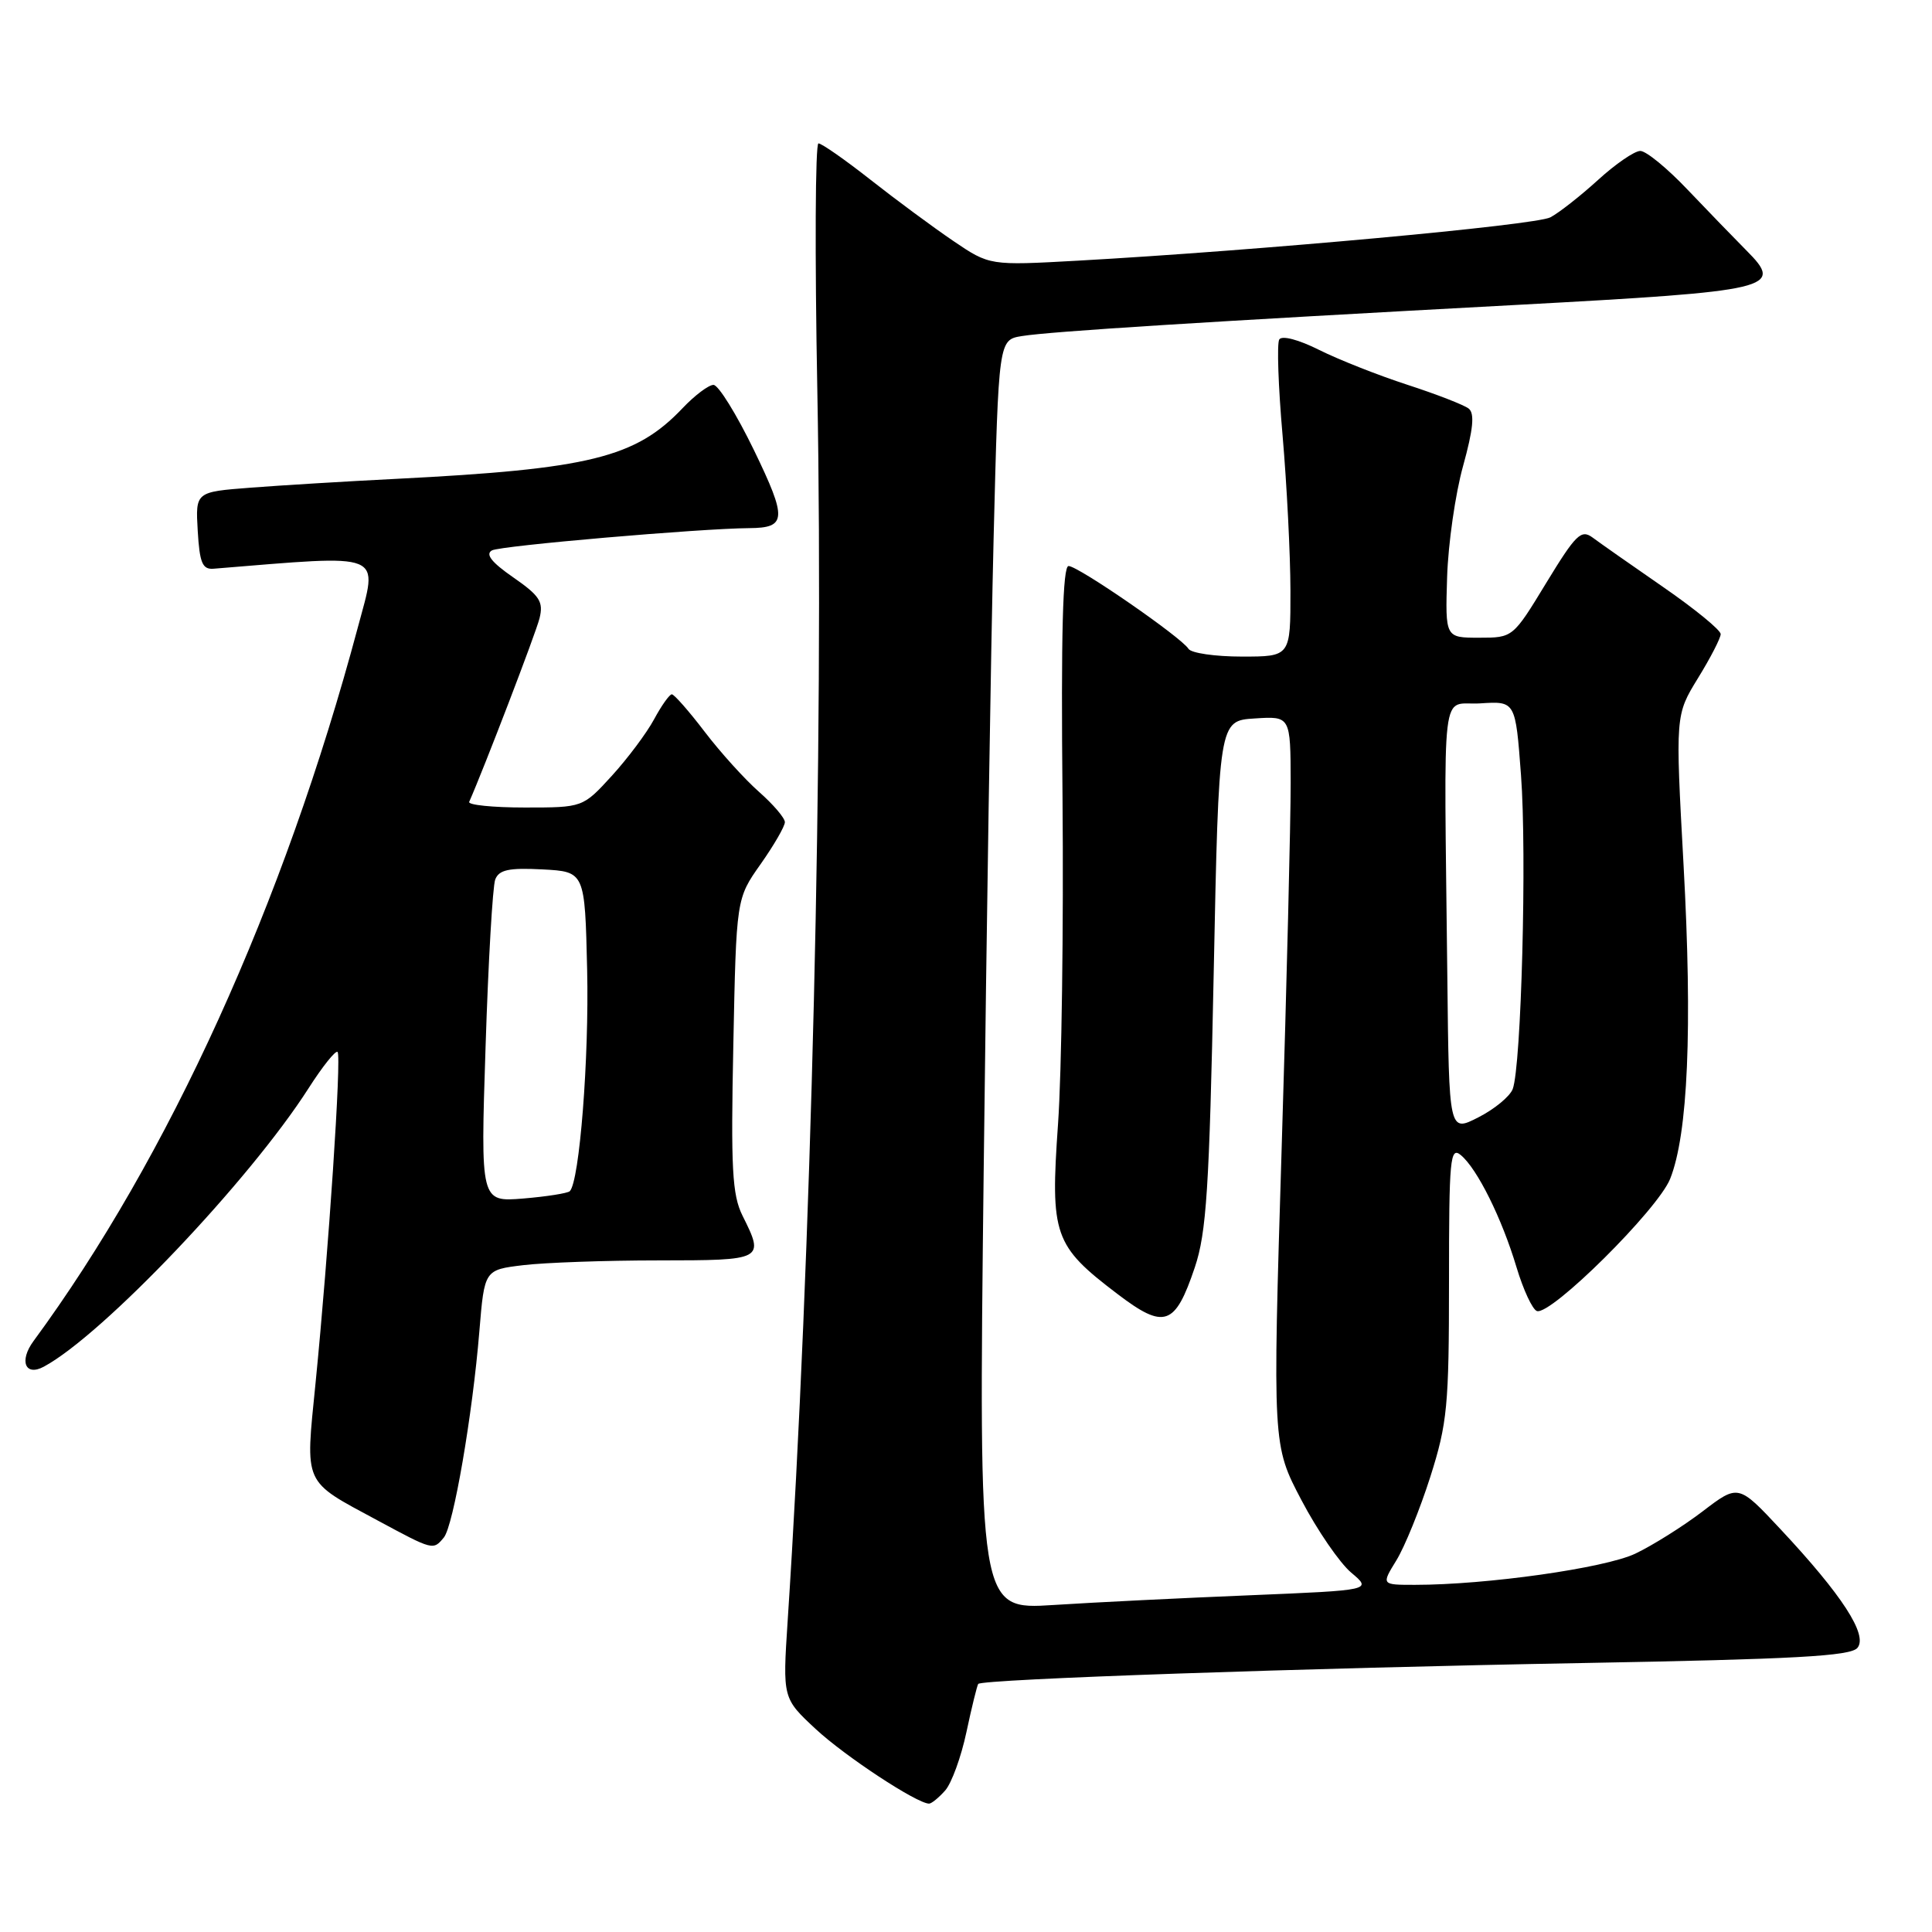<?xml version="1.0" encoding="UTF-8" standalone="no"?>
<!DOCTYPE svg PUBLIC "-//W3C//DTD SVG 1.1//EN" "http://www.w3.org/Graphics/SVG/1.1/DTD/svg11.dtd" >
<svg xmlns="http://www.w3.org/2000/svg" xmlns:xlink="http://www.w3.org/1999/xlink" version="1.1" viewBox="0 0 256 256">
 <g >
 <path fill="currentColor"
d=" M 125.24 237.25 C 126.09 236.29 127.36 232.80 128.06 229.50 C 128.76 226.20 129.47 223.34 129.62 223.13 C 130.10 222.50 173.00 221.02 209.74 220.36 C 237.79 219.85 245.22 219.45 246.12 218.35 C 247.53 216.66 244.10 211.36 235.92 202.62 C 230.34 196.65 230.34 196.65 225.60 200.27 C 222.99 202.26 218.97 204.78 216.68 205.87 C 212.61 207.79 196.99 210.00 187.48 210.00 C 183.03 210.00 183.03 210.00 185.03 206.75 C 186.13 204.96 188.15 199.99 189.52 195.70 C 191.78 188.58 192.00 186.31 192.00 169.83 C 192.00 153.50 192.15 151.88 193.57 153.06 C 195.74 154.86 199.01 161.44 200.95 167.93 C 201.85 170.92 203.06 173.52 203.65 173.72 C 205.50 174.33 219.67 160.28 221.30 156.21 C 223.67 150.28 224.27 136.27 223.08 114.62 C 221.99 94.75 221.99 94.75 224.99 89.86 C 226.65 87.17 228.00 84.54 228.00 84.02 C 228.00 83.49 224.57 80.68 220.37 77.78 C 216.17 74.88 211.97 71.93 211.03 71.23 C 209.51 70.11 208.81 70.80 204.89 77.23 C 200.47 84.50 200.47 84.50 195.99 84.50 C 191.50 84.50 191.50 84.50 191.75 76.47 C 191.89 72.05 192.84 65.42 193.87 61.73 C 195.21 56.88 195.42 54.78 194.61 54.14 C 194.00 53.66 190.35 52.24 186.50 50.99 C 182.65 49.74 177.39 47.66 174.80 46.37 C 172.07 45.00 169.86 44.42 169.51 44.98 C 169.18 45.52 169.38 51.25 169.95 57.72 C 170.51 64.20 170.98 73.44 170.99 78.25 C 171.00 87.00 171.00 87.00 164.56 87.00 C 161.02 87.00 157.83 86.54 157.48 85.97 C 156.54 84.45 142.86 75.00 141.59 75.00 C 140.82 75.00 140.58 83.99 140.79 105.75 C 140.94 122.66 140.68 142.12 140.19 149.00 C 139.16 163.68 139.64 165.05 148.03 171.43 C 154.29 176.20 155.70 175.72 158.32 167.93 C 159.86 163.34 160.24 157.54 160.82 129.02 C 161.50 95.50 161.50 95.50 166.25 95.20 C 171.00 94.89 171.00 94.89 171.02 103.70 C 171.03 108.54 170.50 130.28 169.83 152.00 C 168.62 191.50 168.62 191.50 172.45 198.78 C 174.55 202.78 177.52 207.10 179.04 208.38 C 181.81 210.71 181.81 210.71 165.66 211.38 C 156.77 211.74 145.04 212.32 139.59 212.67 C 129.67 213.31 129.67 213.31 130.34 155.40 C 130.71 123.56 131.30 85.69 131.66 71.27 C 132.32 45.03 132.32 45.03 135.41 44.53 C 139.14 43.92 160.09 42.60 201.00 40.40 C 235.04 38.56 236.44 38.23 231.41 33.19 C 229.81 31.58 226.31 27.96 223.62 25.14 C 220.94 22.31 218.12 20.00 217.35 20.00 C 216.58 20.00 214.05 21.74 211.73 23.86 C 209.40 25.98 206.57 28.20 205.43 28.80 C 203.42 29.84 166.77 33.20 142.82 34.54 C 131.13 35.19 131.13 35.19 126.32 31.93 C 123.67 30.13 118.74 26.49 115.36 23.83 C 111.98 21.17 108.87 19.00 108.45 19.00 C 108.03 19.00 107.96 33.74 108.30 51.75 C 109.17 98.15 107.52 166.73 104.37 214.76 C 103.70 225.03 103.70 225.03 108.10 229.12 C 111.98 232.72 121.46 238.96 123.10 238.99 C 123.42 239.00 124.39 238.21 125.24 237.25 Z  M 58.81 203.73 C 60.08 202.20 62.61 187.50 63.52 176.38 C 64.19 168.26 64.19 168.26 69.34 167.64 C 72.18 167.30 80.24 167.01 87.25 167.01 C 101.24 167.00 101.32 166.96 98.38 161.07 C 97.02 158.32 96.83 154.84 97.17 138.45 C 97.56 119.07 97.56 119.07 100.78 114.51 C 102.55 112.00 104.00 109.49 104.00 108.94 C 104.00 108.39 102.46 106.59 100.59 104.94 C 98.71 103.29 95.47 99.71 93.38 96.97 C 91.30 94.24 89.33 92.00 89.02 92.00 C 88.71 92.00 87.65 93.49 86.67 95.31 C 85.69 97.13 83.16 100.51 81.06 102.81 C 77.23 107.00 77.23 107.00 69.53 107.00 C 65.30 107.00 61.98 106.66 62.17 106.25 C 64.10 101.89 71.00 83.91 71.49 81.93 C 72.03 79.73 71.53 78.95 68.00 76.50 C 65.13 74.51 64.28 73.43 65.19 72.93 C 66.31 72.31 92.74 70.03 99.27 69.98 C 104.24 69.95 104.32 68.77 99.91 59.66 C 97.60 54.90 95.19 51.00 94.54 51.00 C 93.90 51.00 92.05 52.39 90.44 54.09 C 84.21 60.65 78.12 62.15 52.50 63.45 C 45.90 63.78 37.22 64.31 33.20 64.62 C 25.90 65.18 25.90 65.18 26.20 70.34 C 26.45 74.58 26.82 75.47 28.28 75.36 C 51.31 73.49 50.12 73.00 47.41 83.15 C 37.62 119.75 22.35 153.35 4.44 177.70 C 2.50 180.34 3.35 182.42 5.81 181.09 C 13.62 176.89 33.07 156.42 40.88 144.21 C 42.74 141.30 44.47 139.14 44.73 139.39 C 45.27 139.93 43.54 165.88 41.81 183.28 C 40.45 196.93 40.07 196.10 50.02 201.46 C 57.41 205.44 57.39 205.44 58.81 203.73 Z  M 191.78 129.52 C 191.34 89.30 190.83 93.54 196.15 93.20 C 200.81 92.90 200.81 92.90 201.54 102.70 C 202.33 113.12 201.58 141.33 200.44 144.31 C 200.06 145.29 198.01 146.98 195.88 148.06 C 192.00 150.04 192.00 150.04 191.78 129.52 Z  M 64.34 138.72 C 64.70 127.41 65.28 117.43 65.62 116.54 C 66.12 115.25 67.42 114.97 71.87 115.20 C 77.50 115.50 77.50 115.50 77.80 128.50 C 78.07 140.21 76.79 156.55 75.50 157.84 C 75.22 158.11 72.45 158.55 69.34 158.81 C 63.67 159.27 63.67 159.27 64.34 138.72 Z "/>
</g>
</svg>